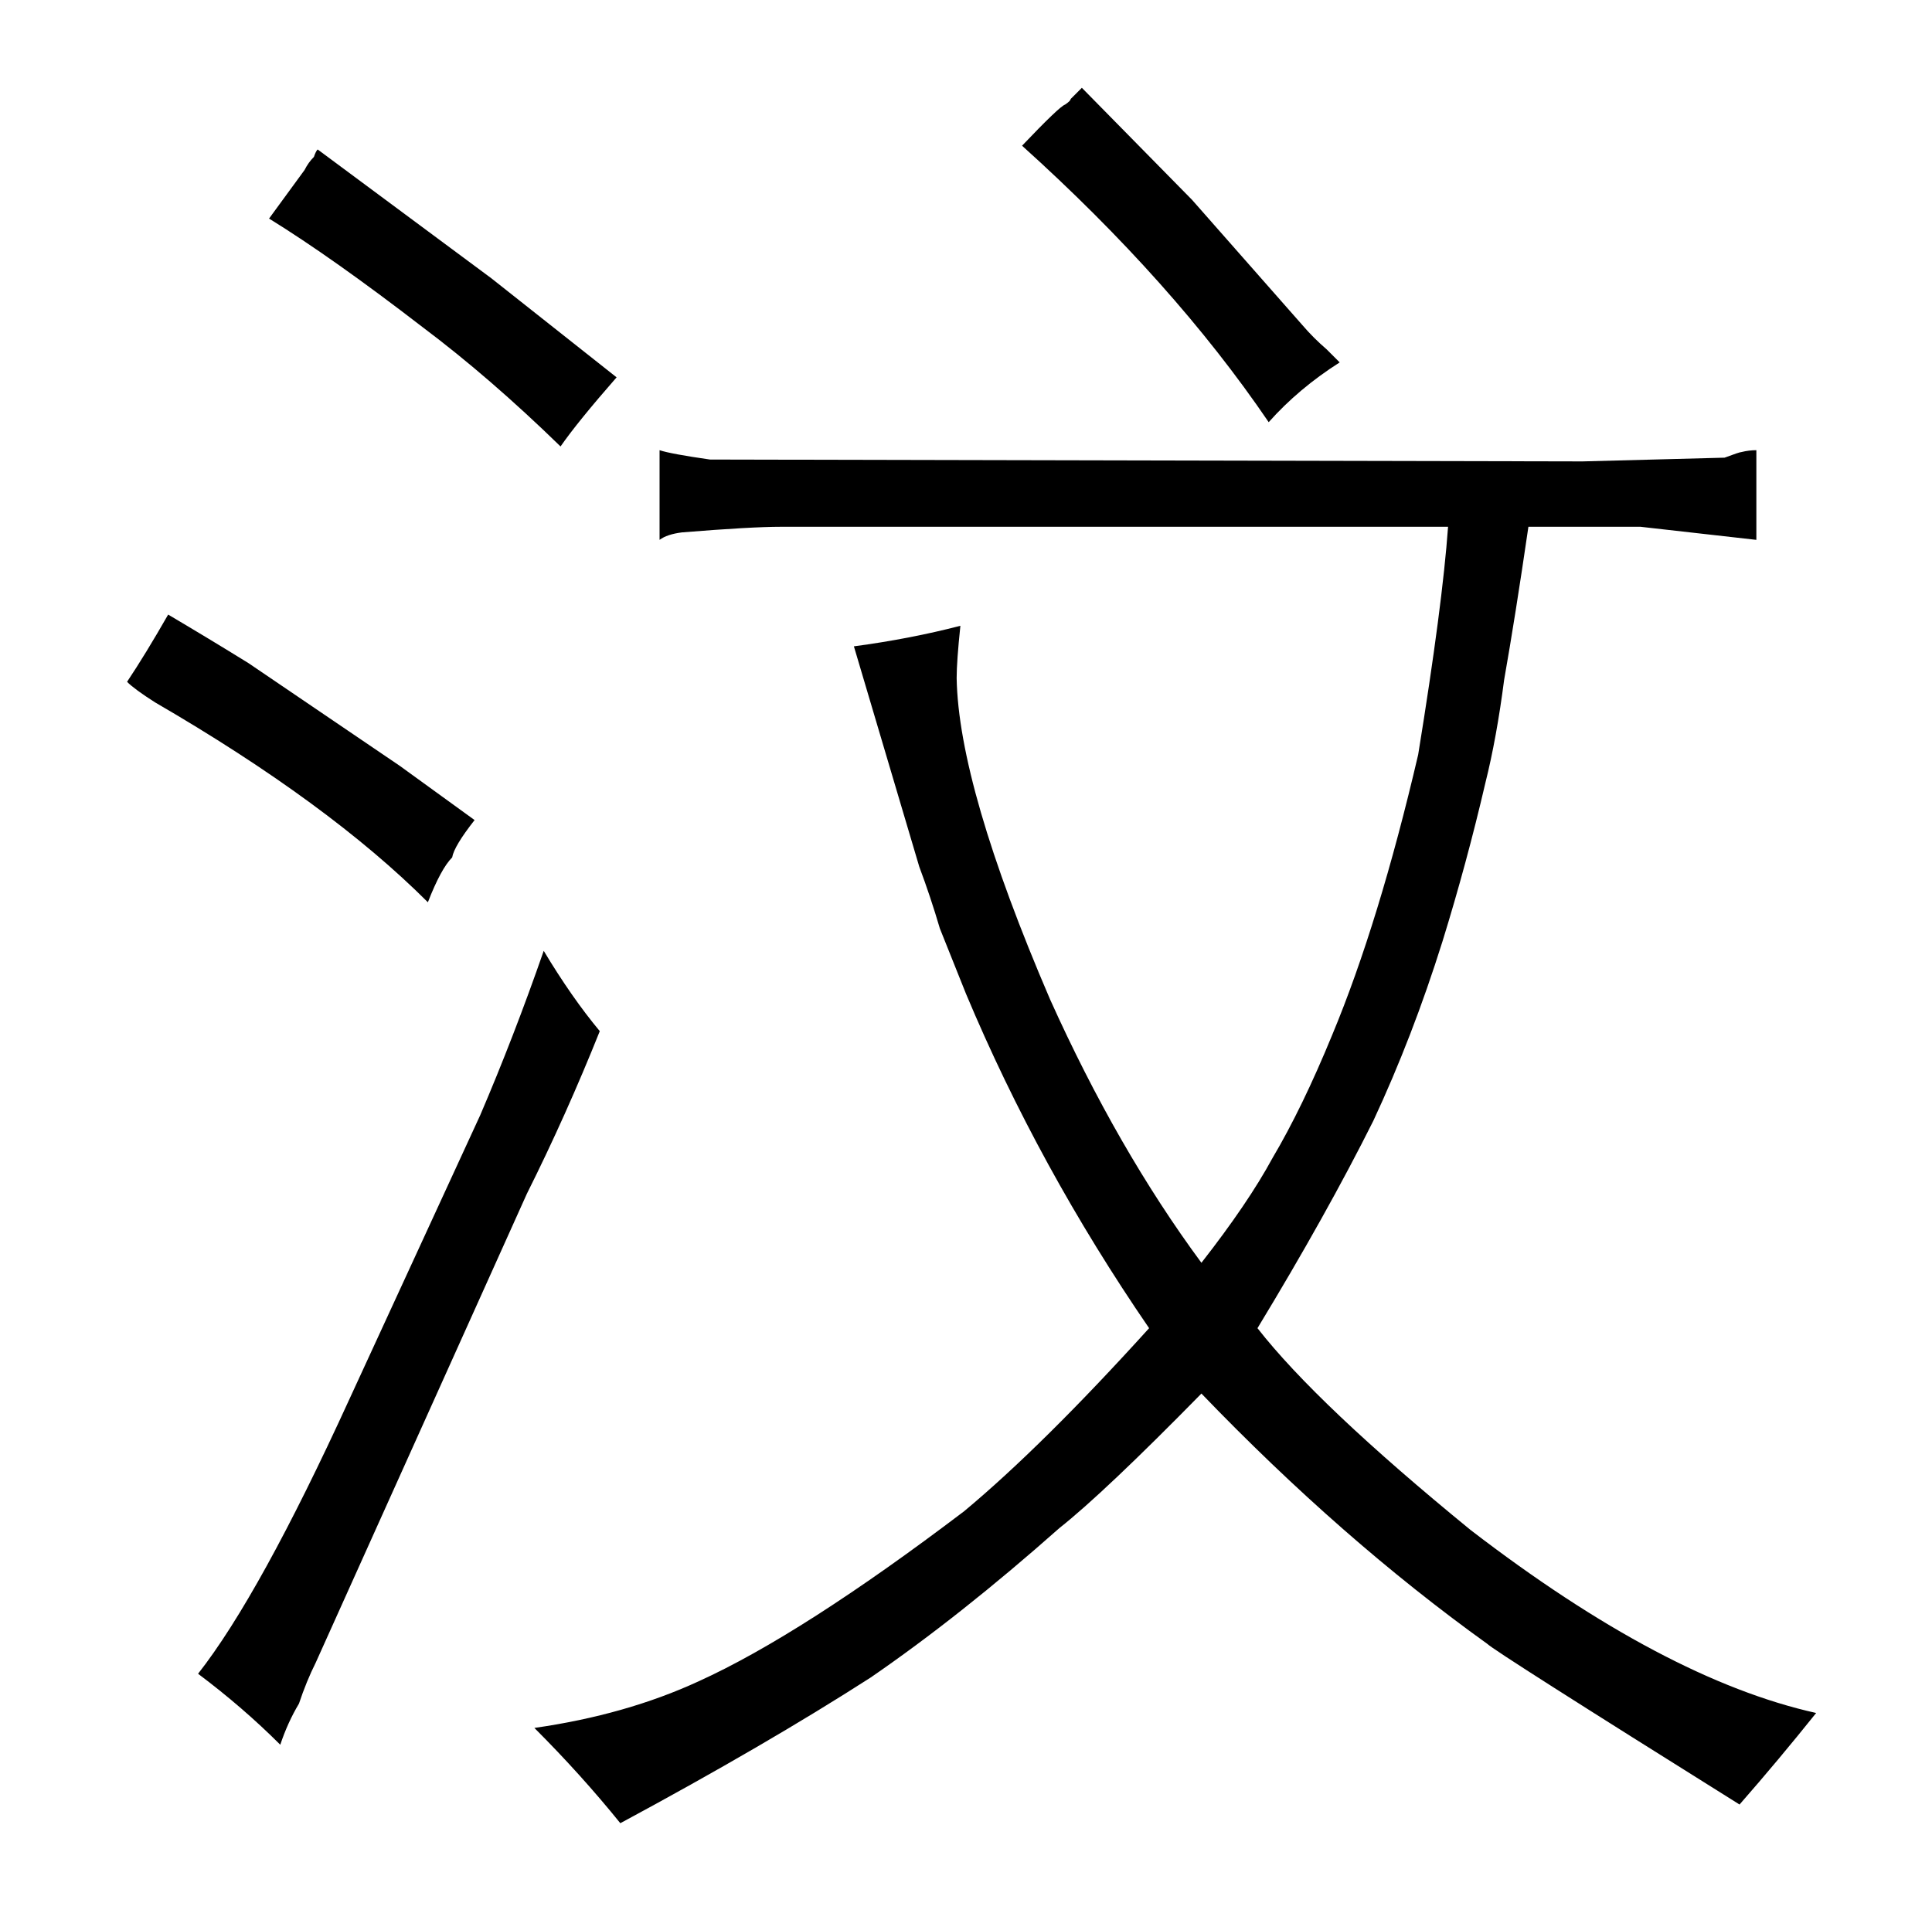 <?xml version="1.0" standalone="no"?>
<!DOCTYPE svg PUBLIC "-//W3C//DTD SVG 1.1//EN" "http://www.w3.org/Graphics/SVG/1.1/DTD/svg11.dtd" >
<svg xmlns="http://www.w3.org/2000/svg" xmlns:xlink="http://www.w3.org/1999/xlink" version="1.1" viewBox="-10 0 1034 1024">
  <g transform="matrix(1 0 0 -1 0 820)">
   <path fill="currentColor"
d="M868 538l62 -7v48q-4 0 -8 -1q-1 0 -9 -3l-76 -2l-467 1q-21 3 -27 5v-48q4 3 12 4q37 3 53 3h357q-3 -42 -16 -122q-21 -90 -46 -150q-16 -39 -32 -66q-13 -24 -38 -56q-45 61 -81 141q-49 114 -50 172q0 9 2 28q-27 -7 -57 -11l35 -118q6 -16 11 -33l14 -35
q39 -93 98 -179q-57 -63 -99 -98q-87 -66 -142 -91q-39 -18 -88 -25q25 -25 46 -51q78 42 134 78q48 33 101 80q24 19 76 72q75 -78 153 -134q4 -4 135 -86q21 24 41 49q-81 18 -185 98q-82 67 -114 108q37 61 62 111q21 45 37 96q13 42 23 85q6 24 10 55q6 34 13 82h60z
M58 455q4 -4 15 -11q93 -54 146 -107q7 18 13 24q1 6 12 20l-40 29l-81 55q-21 13 -43 26q-12 -21 -22 -36zM150 -92q4 12 9 22l113 251q21 42 39 87q-15 18 -30 43q-16 -46 -34 -88l-70 -152q-48 -105 -81 -147q24 -18 44 -38q4 12 10 22zM158 736q-3 -3 -5 -7l-19 -26
q34 -21 82 -58q36 -27 74 -64q9 13 30 37l-67 53l-93 69q-1 -1 -2 -4zM537 742q81 -73 132 -148q16 18 38 32l-7 7q-7 6 -13 13l-59 67l-59 60l-6 -6q0 -1 -3 -3q-3 -1 -23 -22v0z" />
  </g>

</svg>
